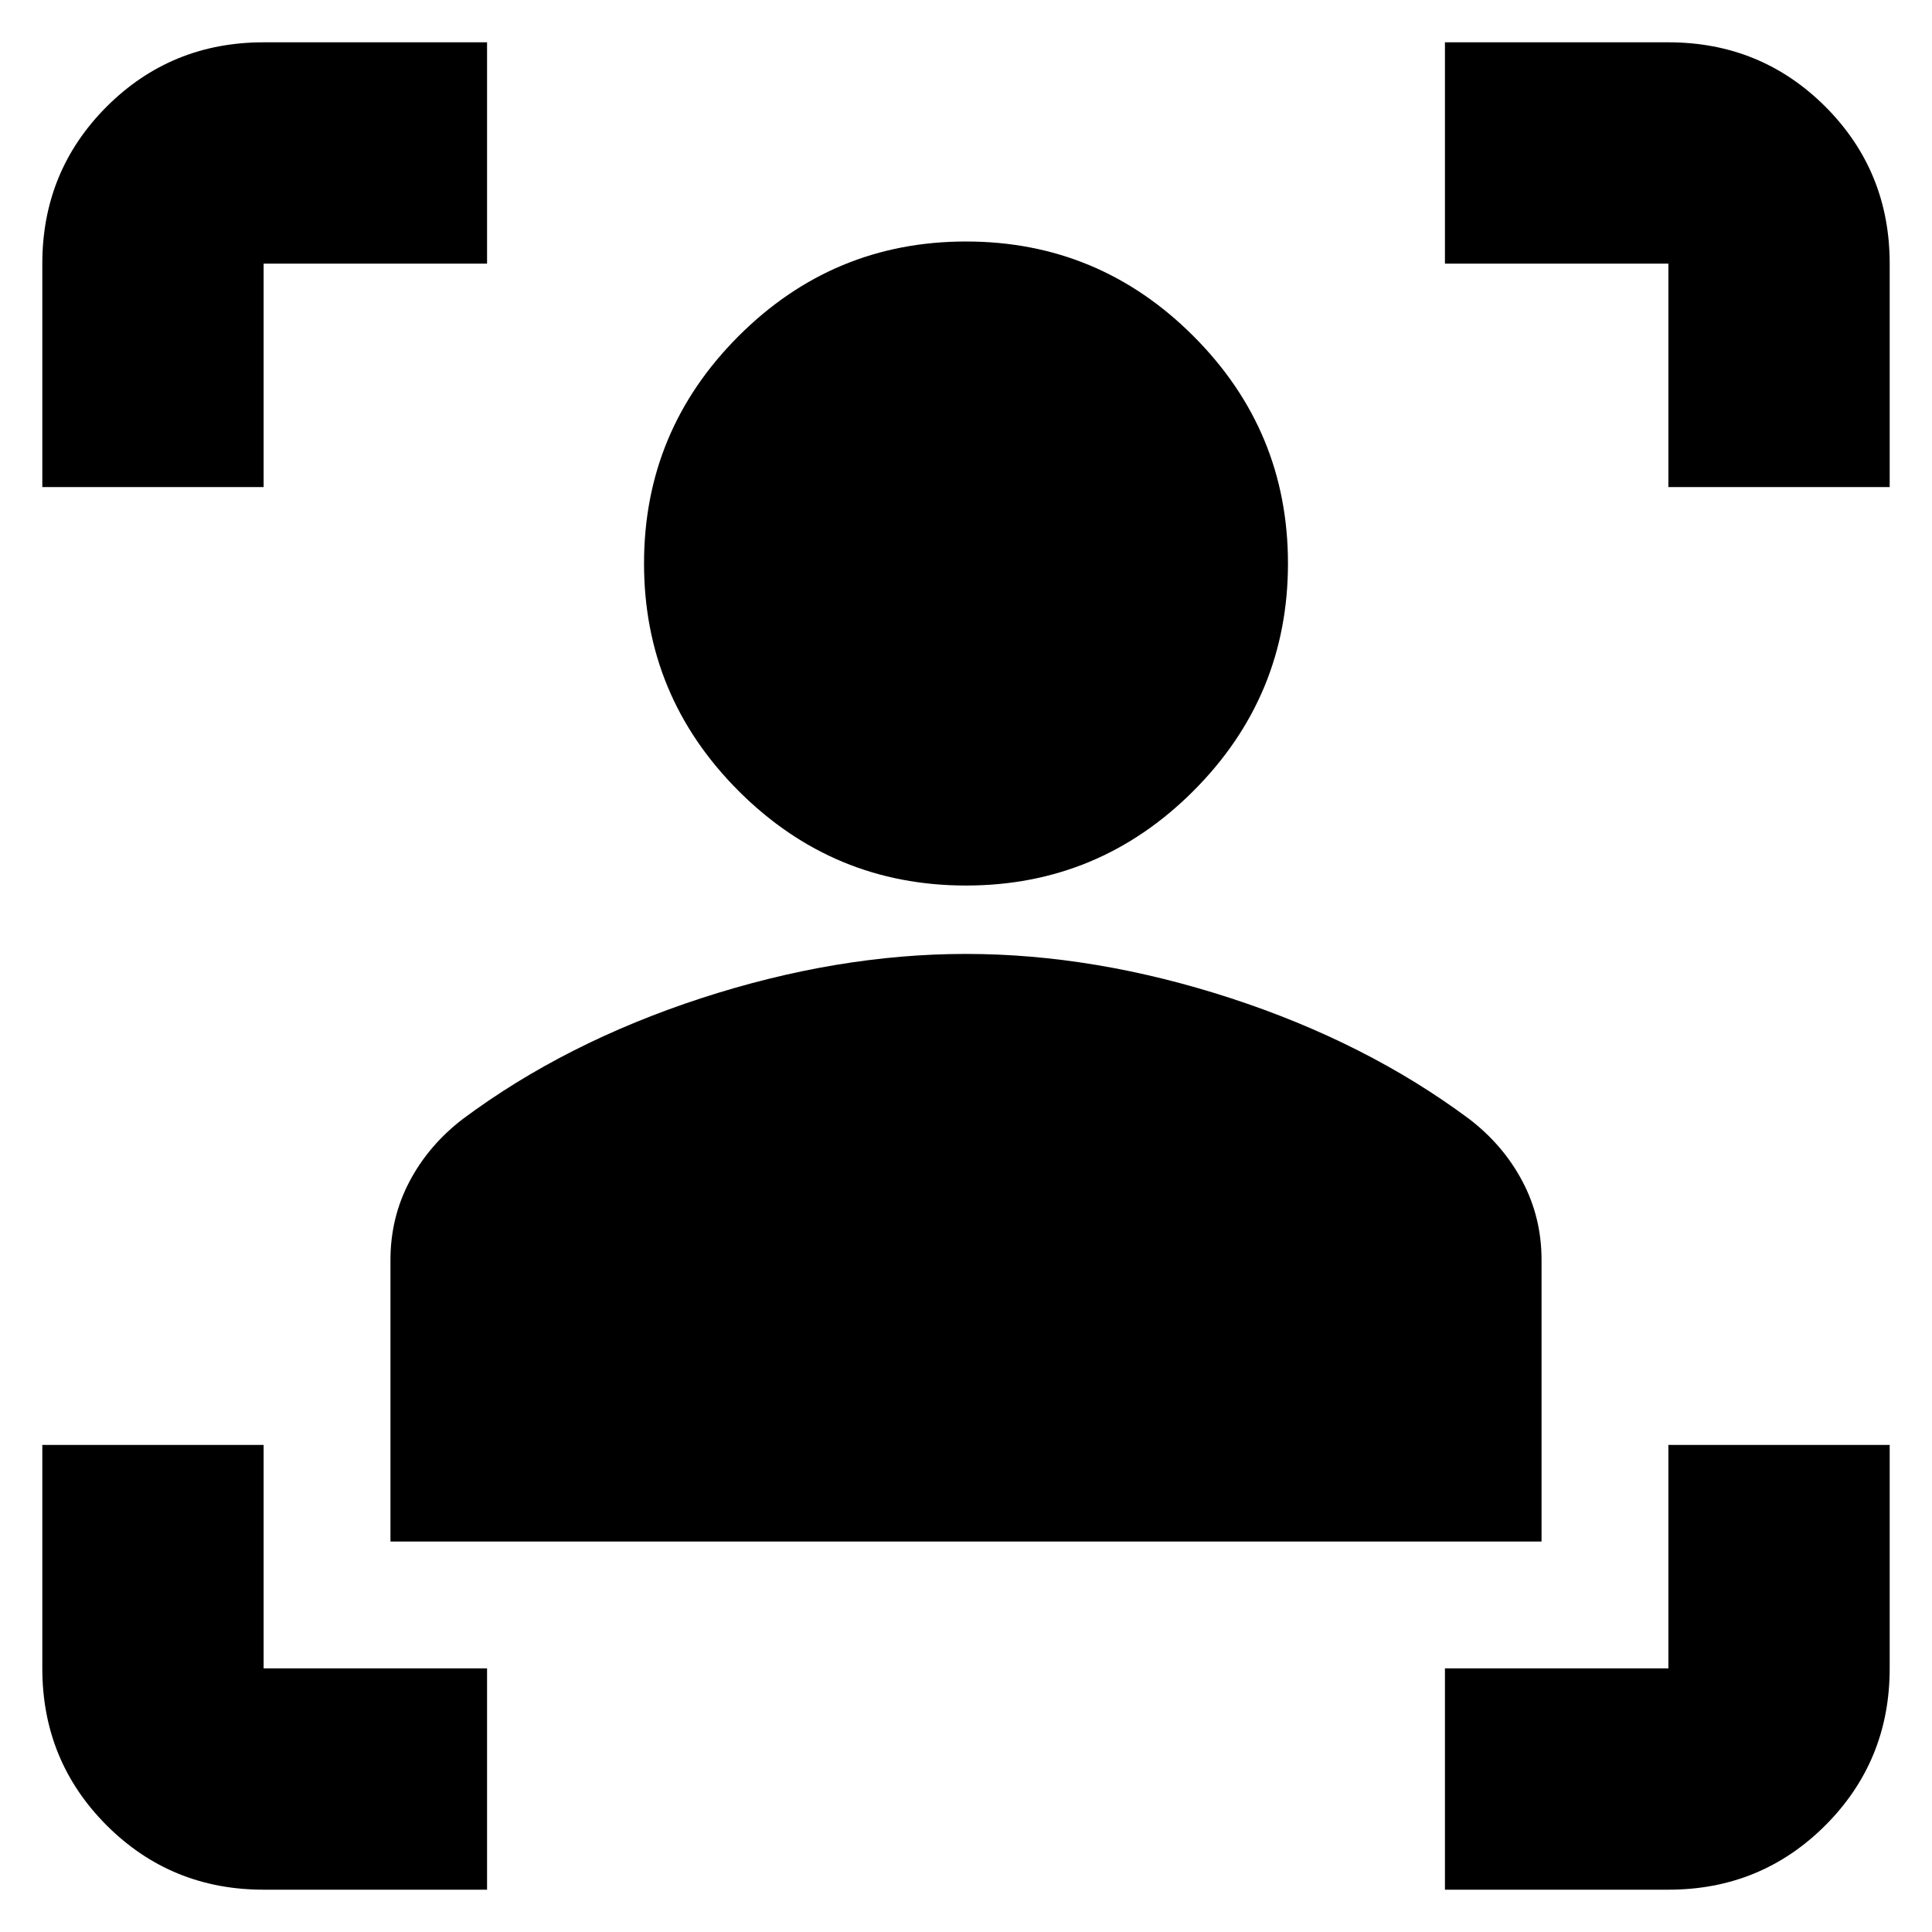 <svg xmlns="http://www.w3.org/2000/svg" height="20" width="20"><path d="M2.729 19.562q-.958 0-1.625-.666-.666-.667-.666-1.625v-2.313h2.291v2.313h2.313v2.291Zm12.229 0v-2.291h2.313v-2.313h2.291v2.313q0 .958-.666 1.625-.667.666-1.625.666ZM4.042 15.958v-2.916q0-.438.198-.813.198-.375.552-.646 1.062-.791 2.468-1.25 1.407-.458 2.74-.458 1.333 0 2.74.458 1.406.459 2.468 1.25.354.271.552.646.198.375.198.813v2.916ZM10 9.167q-1.375 0-2.354-.979-.979-.98-.979-2.355t.979-2.354Q8.625 2.5 10 2.5t2.354.979q.979.979.979 2.354t-.979 2.355q-.979.979-2.354.979ZM.438 5.042V2.729q0-.958.666-1.625.667-.666 1.625-.666h2.313v2.291H2.729v2.313Zm16.833 0V2.729h-2.313V.438h2.313q.958 0 1.625.666.666.667.666 1.625v2.313Z"/></svg>